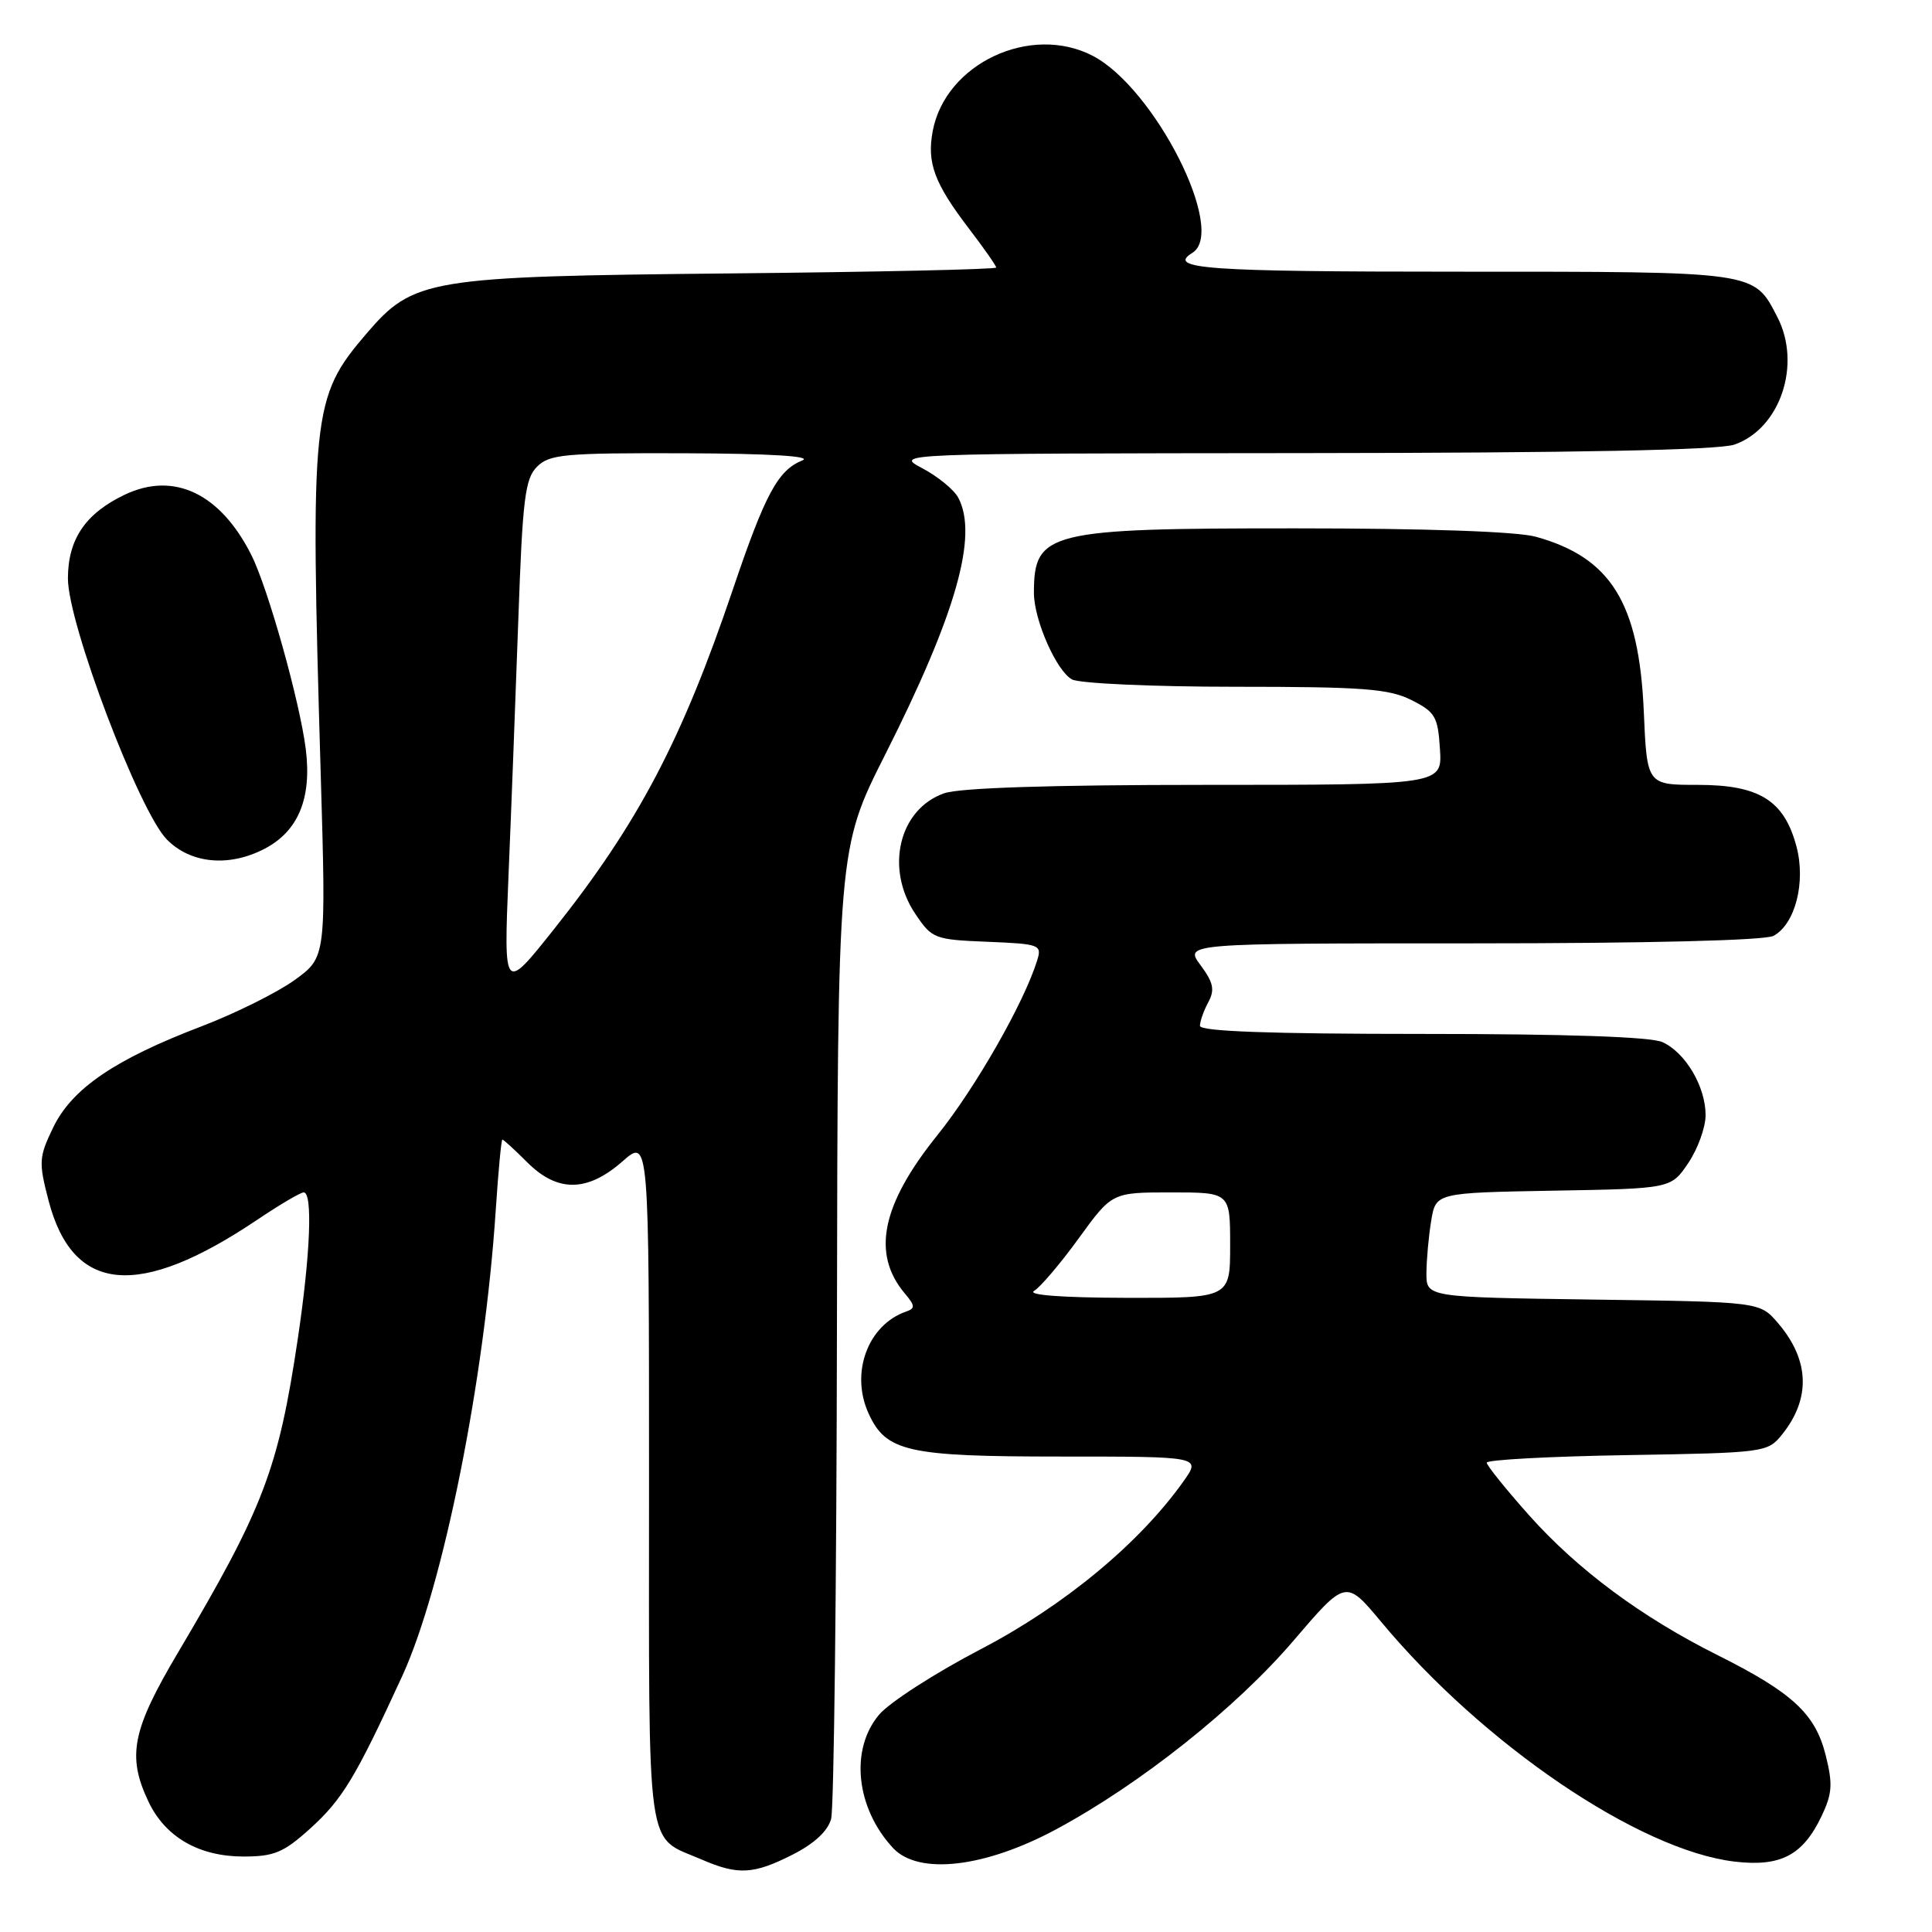 <?xml version="1.0" encoding="UTF-8" standalone="no"?>
<!DOCTYPE svg PUBLIC "-//W3C//DTD SVG 1.1//EN" "http://www.w3.org/Graphics/SVG/1.1/DTD/svg11.dtd" >
<svg xmlns="http://www.w3.org/2000/svg" xmlns:xlink="http://www.w3.org/1999/xlink" version="1.1" viewBox="0 0 256 256">
 <g >
 <path fill="currentColor"
d=" M 105.02 245.75 C 107.90 244.29 109.70 242.62 110.13 241.00 C 110.50 239.62 110.85 210.14 110.90 175.47 C 111.00 112.45 111.00 112.45 117.30 99.97 C 126.68 81.38 129.65 70.95 126.97 65.94 C 126.40 64.88 124.26 63.13 122.22 62.05 C 118.50 60.09 118.50 60.09 172.60 60.04 C 208.91 60.01 227.73 59.64 229.82 58.91 C 235.89 56.80 238.75 48.29 235.51 42.01 C 232.35 35.91 233.01 36.00 193.28 36.00 C 159.77 36.00 154.55 35.63 158.00 33.50 C 162.61 30.65 153.01 11.68 144.80 7.40 C 136.56 3.12 125.27 8.42 123.59 17.37 C 122.80 21.58 123.80 24.28 128.39 30.29 C 130.38 32.89 132.00 35.21 132.00 35.45 C 132.00 35.69 116.14 36.04 96.75 36.23 C 56.59 36.63 54.79 36.93 48.53 44.24 C 41.31 52.67 41.09 54.74 42.50 102.67 C 43.21 126.84 43.21 126.84 39.04 129.86 C 36.75 131.51 31.19 134.28 26.69 136.00 C 15.22 140.37 9.55 144.24 7.06 149.37 C 5.15 153.32 5.11 153.98 6.42 159.03 C 9.63 171.41 18.37 172.21 34.14 161.59 C 37.07 159.62 39.82 158.00 40.24 158.00 C 41.45 158.00 41.13 166.15 39.48 177.26 C 36.89 194.67 34.93 199.82 23.60 218.95 C 17.49 229.26 16.81 232.68 19.67 238.72 C 21.90 243.42 26.34 245.99 32.25 246.00 C 36.32 246.00 37.58 245.47 41.07 242.32 C 45.38 238.42 47.08 235.60 53.30 222.08 C 58.72 210.26 64.20 182.94 65.69 160.32 C 66.03 155.19 66.42 151.00 66.57 151.00 C 66.72 151.00 68.20 152.35 69.85 154.00 C 73.86 158.02 77.81 157.98 82.47 153.90 C 86.00 150.79 86.00 150.79 86.00 196.24 C 86.00 246.90 85.47 243.14 93.03 246.42 C 97.79 248.48 99.86 248.37 105.02 245.75 Z  M 139.99 242.37 C 151.13 236.37 163.79 226.30 171.40 217.39 C 178.33 209.29 178.33 209.29 183.00 214.89 C 196.55 231.17 217.19 245.17 229.83 246.67 C 235.95 247.39 238.89 245.85 241.38 240.62 C 242.79 237.65 242.87 236.37 241.90 232.53 C 240.53 227.08 237.49 224.27 227.60 219.32 C 217.48 214.26 209.05 208.00 202.60 200.77 C 199.53 197.32 197.01 194.19 197.00 193.81 C 197.00 193.43 205.37 192.98 215.59 192.81 C 233.78 192.51 234.22 192.45 236.10 190.12 C 239.97 185.34 239.79 180.20 235.58 175.30 C 233.18 172.50 233.18 172.50 211.09 172.20 C 189.00 171.89 189.00 171.89 189.01 168.70 C 189.02 166.94 189.30 163.82 189.64 161.77 C 190.25 158.05 190.25 158.05 205.84 157.77 C 221.42 157.50 221.42 157.50 223.71 154.10 C 224.97 152.23 226.00 149.38 226.00 147.76 C 226.00 143.98 223.34 139.48 220.29 138.09 C 218.75 137.38 207.50 137.00 188.45 137.00 C 168.27 137.00 159.00 136.66 159.00 135.93 C 159.00 135.35 159.49 133.94 160.10 132.81 C 160.99 131.16 160.79 130.20 159.07 127.88 C 156.94 125.00 156.94 125.00 195.04 125.00 C 218.32 125.00 233.85 124.61 234.99 124.01 C 237.88 122.46 239.31 116.88 238.03 112.12 C 236.40 106.05 233.11 104.00 224.98 104.00 C 218.23 104.00 218.23 104.00 217.81 94.25 C 217.18 79.89 213.46 73.88 203.50 71.12 C 201.02 70.43 188.95 70.01 171.70 70.01 C 138.82 70.00 137.00 70.45 137.00 78.56 C 137.00 82.14 139.99 88.92 142.05 90.03 C 143.05 90.56 152.79 91.00 163.68 91.00 C 180.55 91.00 184.02 91.26 187.00 92.75 C 190.17 94.34 190.53 94.94 190.80 99.25 C 191.11 104.00 191.11 104.00 159.70 104.00 C 139.30 104.00 127.18 104.39 125.12 105.11 C 119.12 107.20 117.23 115.08 121.29 121.10 C 123.49 124.38 123.82 124.51 130.84 124.79 C 137.82 125.08 138.08 125.18 137.42 127.29 C 135.69 132.87 129.26 144.13 124.23 150.39 C 116.80 159.62 115.46 166.13 119.90 171.40 C 121.26 173.01 121.29 173.37 120.06 173.79 C 114.99 175.56 112.64 181.92 115.09 187.29 C 117.40 192.36 120.24 193.00 140.47 193.00 C 159.14 193.00 159.14 193.00 156.84 196.25 C 151.04 204.45 141.04 212.74 129.99 218.51 C 123.92 221.67 117.84 225.59 116.48 227.21 C 112.60 231.81 113.41 239.56 118.32 244.86 C 121.69 248.50 130.50 247.49 139.99 242.37 Z  M 35.03 112.48 C 39.51 110.17 41.33 105.79 40.52 99.29 C 39.73 92.97 35.51 77.92 33.30 73.53 C 29.20 65.39 23.06 62.46 16.57 65.53 C 11.33 68.02 9.00 71.44 9.00 76.66 C 9.00 82.64 18.45 107.54 22.12 111.25 C 25.28 114.44 30.32 114.92 35.03 112.48 Z  M 67.38 116.00 C 67.74 107.47 68.32 92.21 68.68 82.09 C 69.24 66.09 69.57 63.43 71.16 61.84 C 72.81 60.19 74.81 60.01 90.75 60.06 C 102.06 60.10 107.71 60.45 106.31 61.01 C 103.08 62.31 101.39 65.45 97.11 78.10 C 90.33 98.13 84.56 109.09 73.40 123.13 C 66.74 131.50 66.74 131.50 67.38 116.00 Z  M 137.02 171.05 C 137.85 170.56 140.52 167.42 142.94 164.08 C 147.35 158.00 147.35 158.00 155.17 158.00 C 163.00 158.00 163.00 158.00 163.00 165.00 C 163.00 172.00 163.00 172.00 149.25 171.97 C 140.73 171.95 136.08 171.60 137.02 171.05 Z "/>
</g>
</svg>